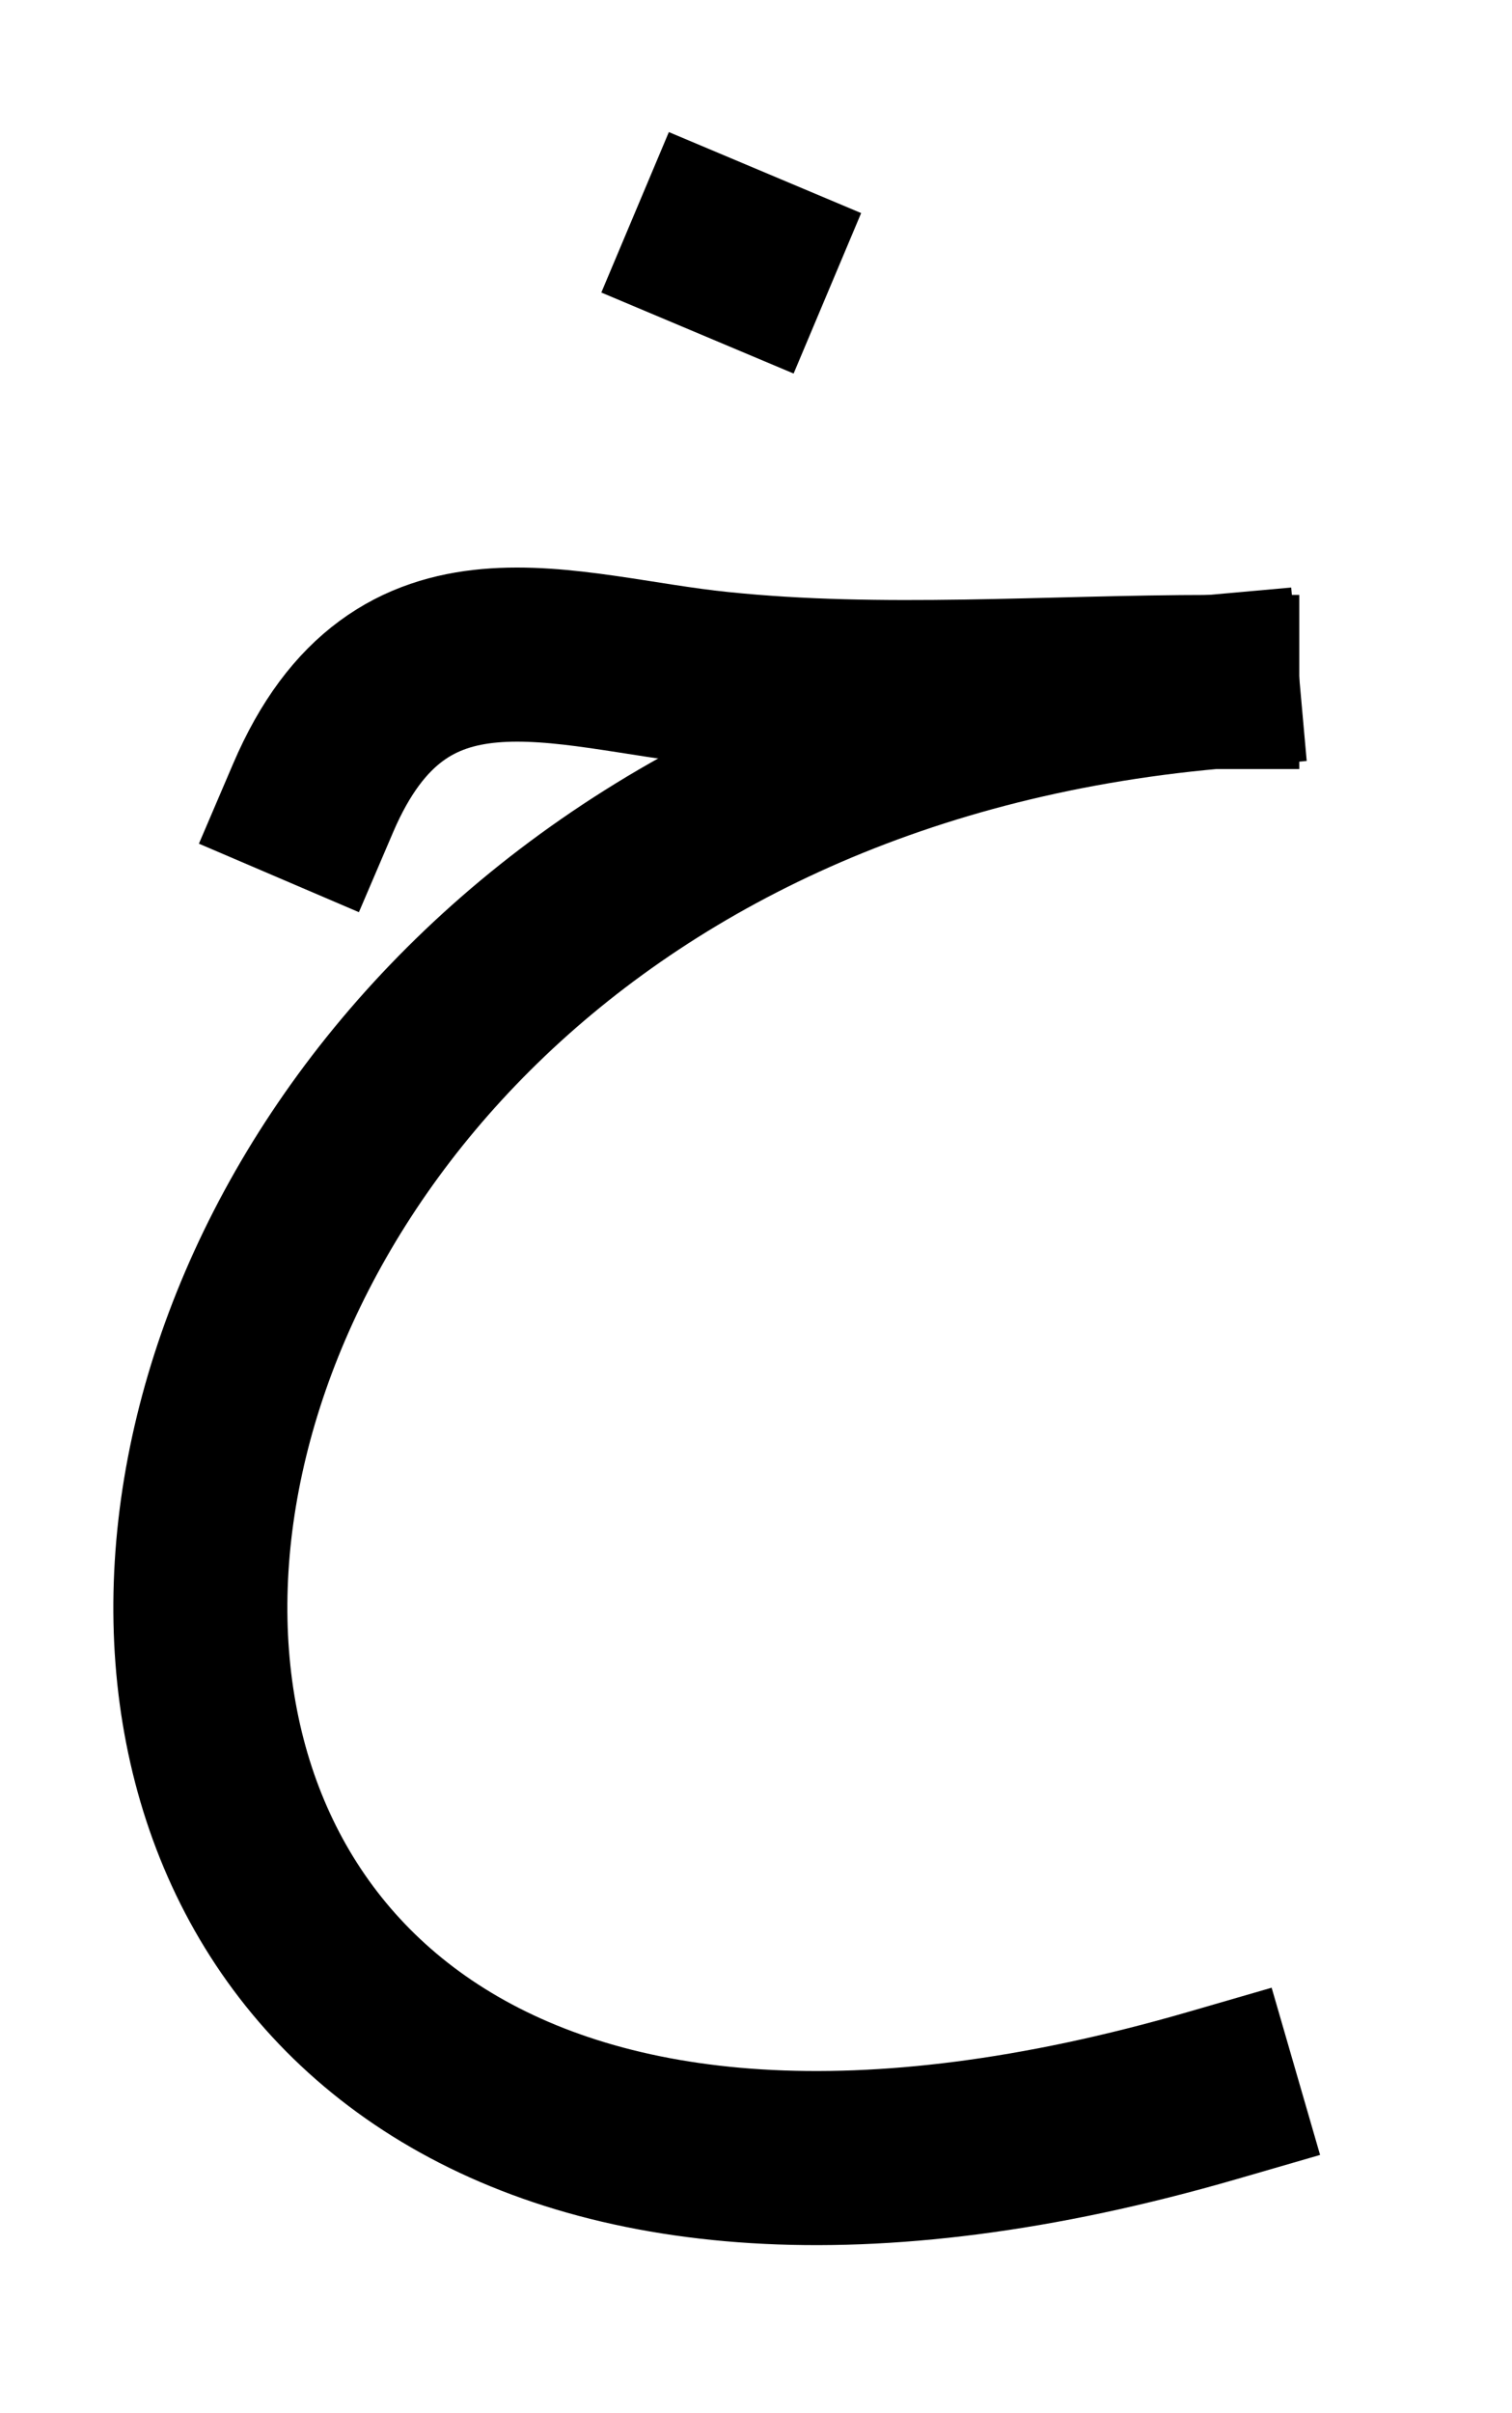 <?xml version="1.0" encoding="utf-8"?>
<!-- Generator: Adobe Illustrator 19.2.0, SVG Export Plug-In . SVG Version: 6.00 Build 0)  -->
<!DOCTYPE svg PUBLIC "-//W3C//DTD SVG 1.1//EN" "http://www.w3.org/Graphics/SVG/1.1/DTD/svg11.dtd">
<svg version="1.1" id="scene_1_" xmlns="http://www.w3.org/2000/svg" xmlns:xlink="http://www.w3.org/1999/xlink" x="0px" y="0px"
	 viewBox="0 0 180.1 287.3" style="enable-background:new 0 0 180.1 287.3;" xml:space="preserve">
<style type="text/css">
	.st0{fill:none;stroke:#000000;stroke-width:20.729;stroke-linecap:square;stroke-linejoin:round;stroke-miterlimit:10;}
</style>
<g id="nH5kHZ_1_">
	<g>
		<path class="st0" d="M144.4,81.2c-154.3,13.8-167,216.7,0,168.3"/>
		<path class="st0" d="M144.4,81.2c-19.6,0-39.4,1.6-58.7-0.4c-18.8-1.9-38-10.1-48.4,14.2"/>
		<line class="st0" x1="85.2" y1="29.3" x2="89" y2="30.9"/>
	</g>
</g>
</svg>

